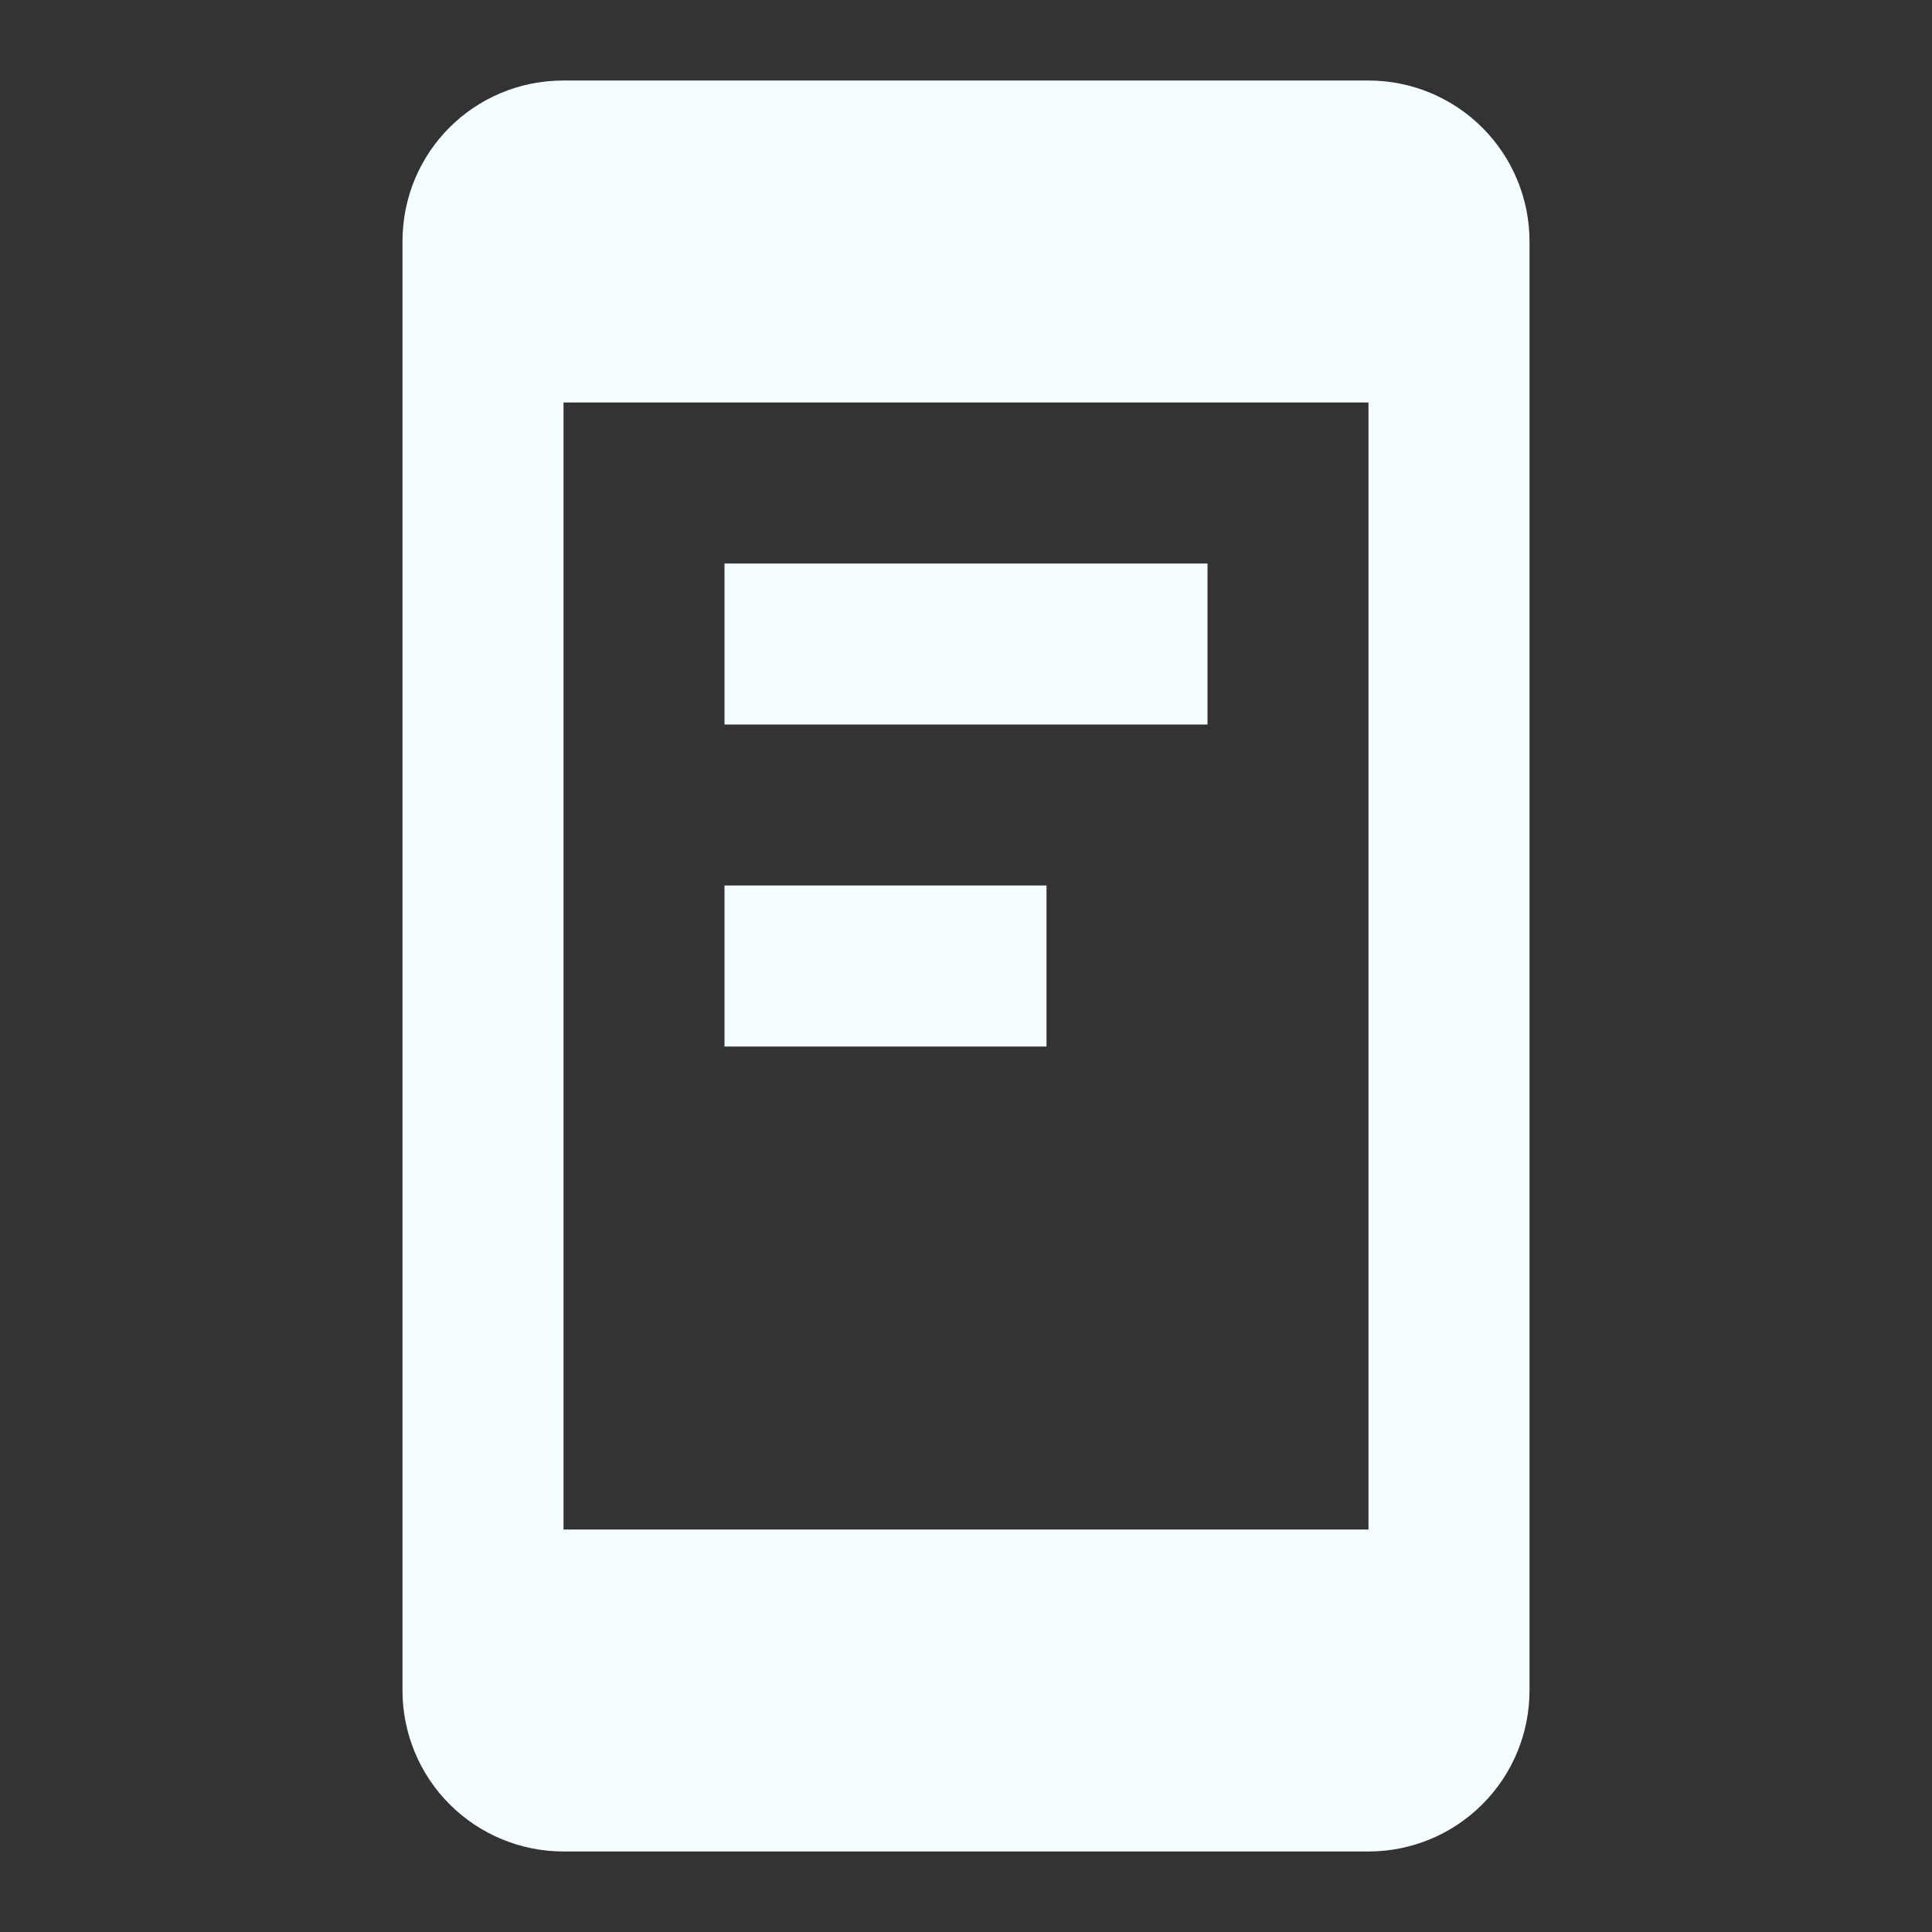 <svg width="40" height="40" viewBox="0 0 40 40" fill="none" xmlns="http://www.w3.org/2000/svg">
<rect x="0" y="0" width="40" height="40" fill="#333333" stroke="none"/>
<path d="M28.333 31.667V8.333H11.667V31.667H28.333ZM28.333 1.667C29.217 1.667 30.065 2.018 30.69 2.643C31.316 3.268 31.667 4.116 31.667 5V35C31.667 35.884 31.316 36.732 30.69 37.357C30.065 37.982 29.217 38.333 28.333 38.333H11.667C10.783 38.333 9.935 37.982 9.31 37.357C8.685 36.732 8.333 35.884 8.333 35V5C8.333 3.15 9.817 1.667 11.667 1.667H28.333ZM15 11.667H25V15H15V11.667ZM15 18.333H21.667V21.667H15V18.333Z" fill="#F5FEFF"/>
</svg>
